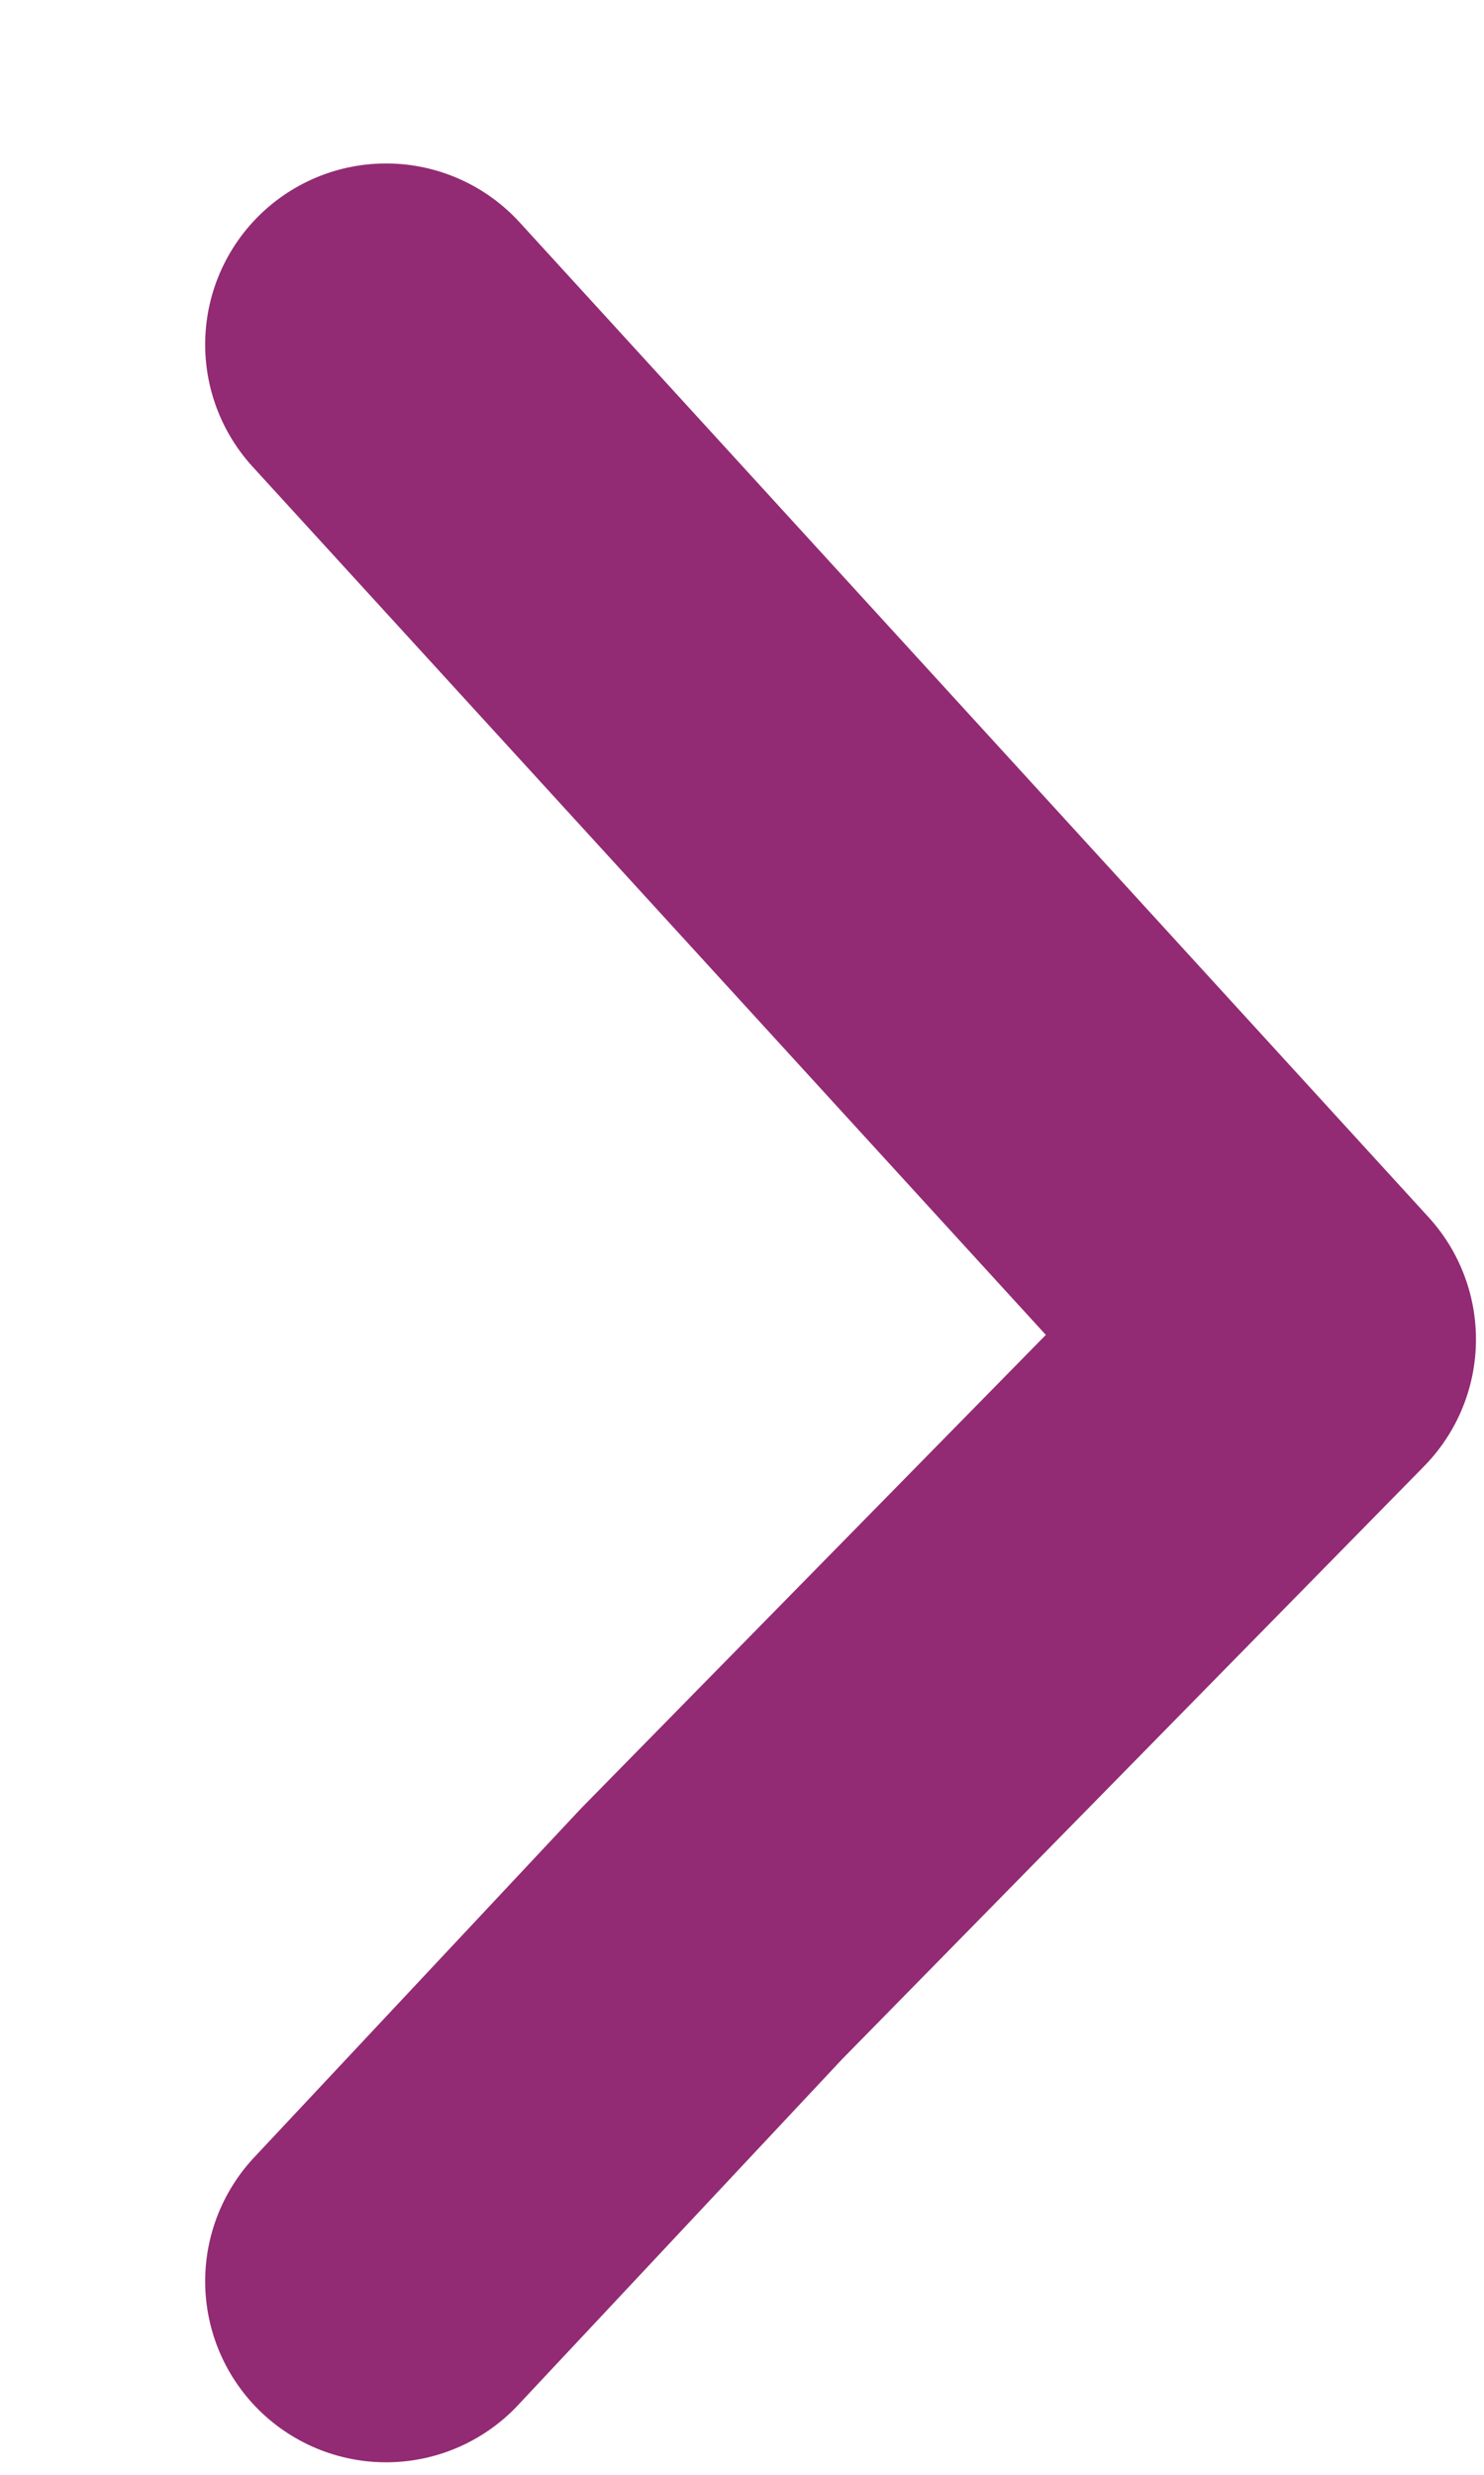 <svg width="6" height="10" viewBox="0 0 6 10" fill="none" xmlns="http://www.w3.org/2000/svg">
<path d="M1.561 1.392L5.236 5.412L2.877 7.814L1.561 9.218" stroke="#922B73" stroke-width="1.463" stroke-linecap="round" stroke-linejoin="round"/>
</svg>
